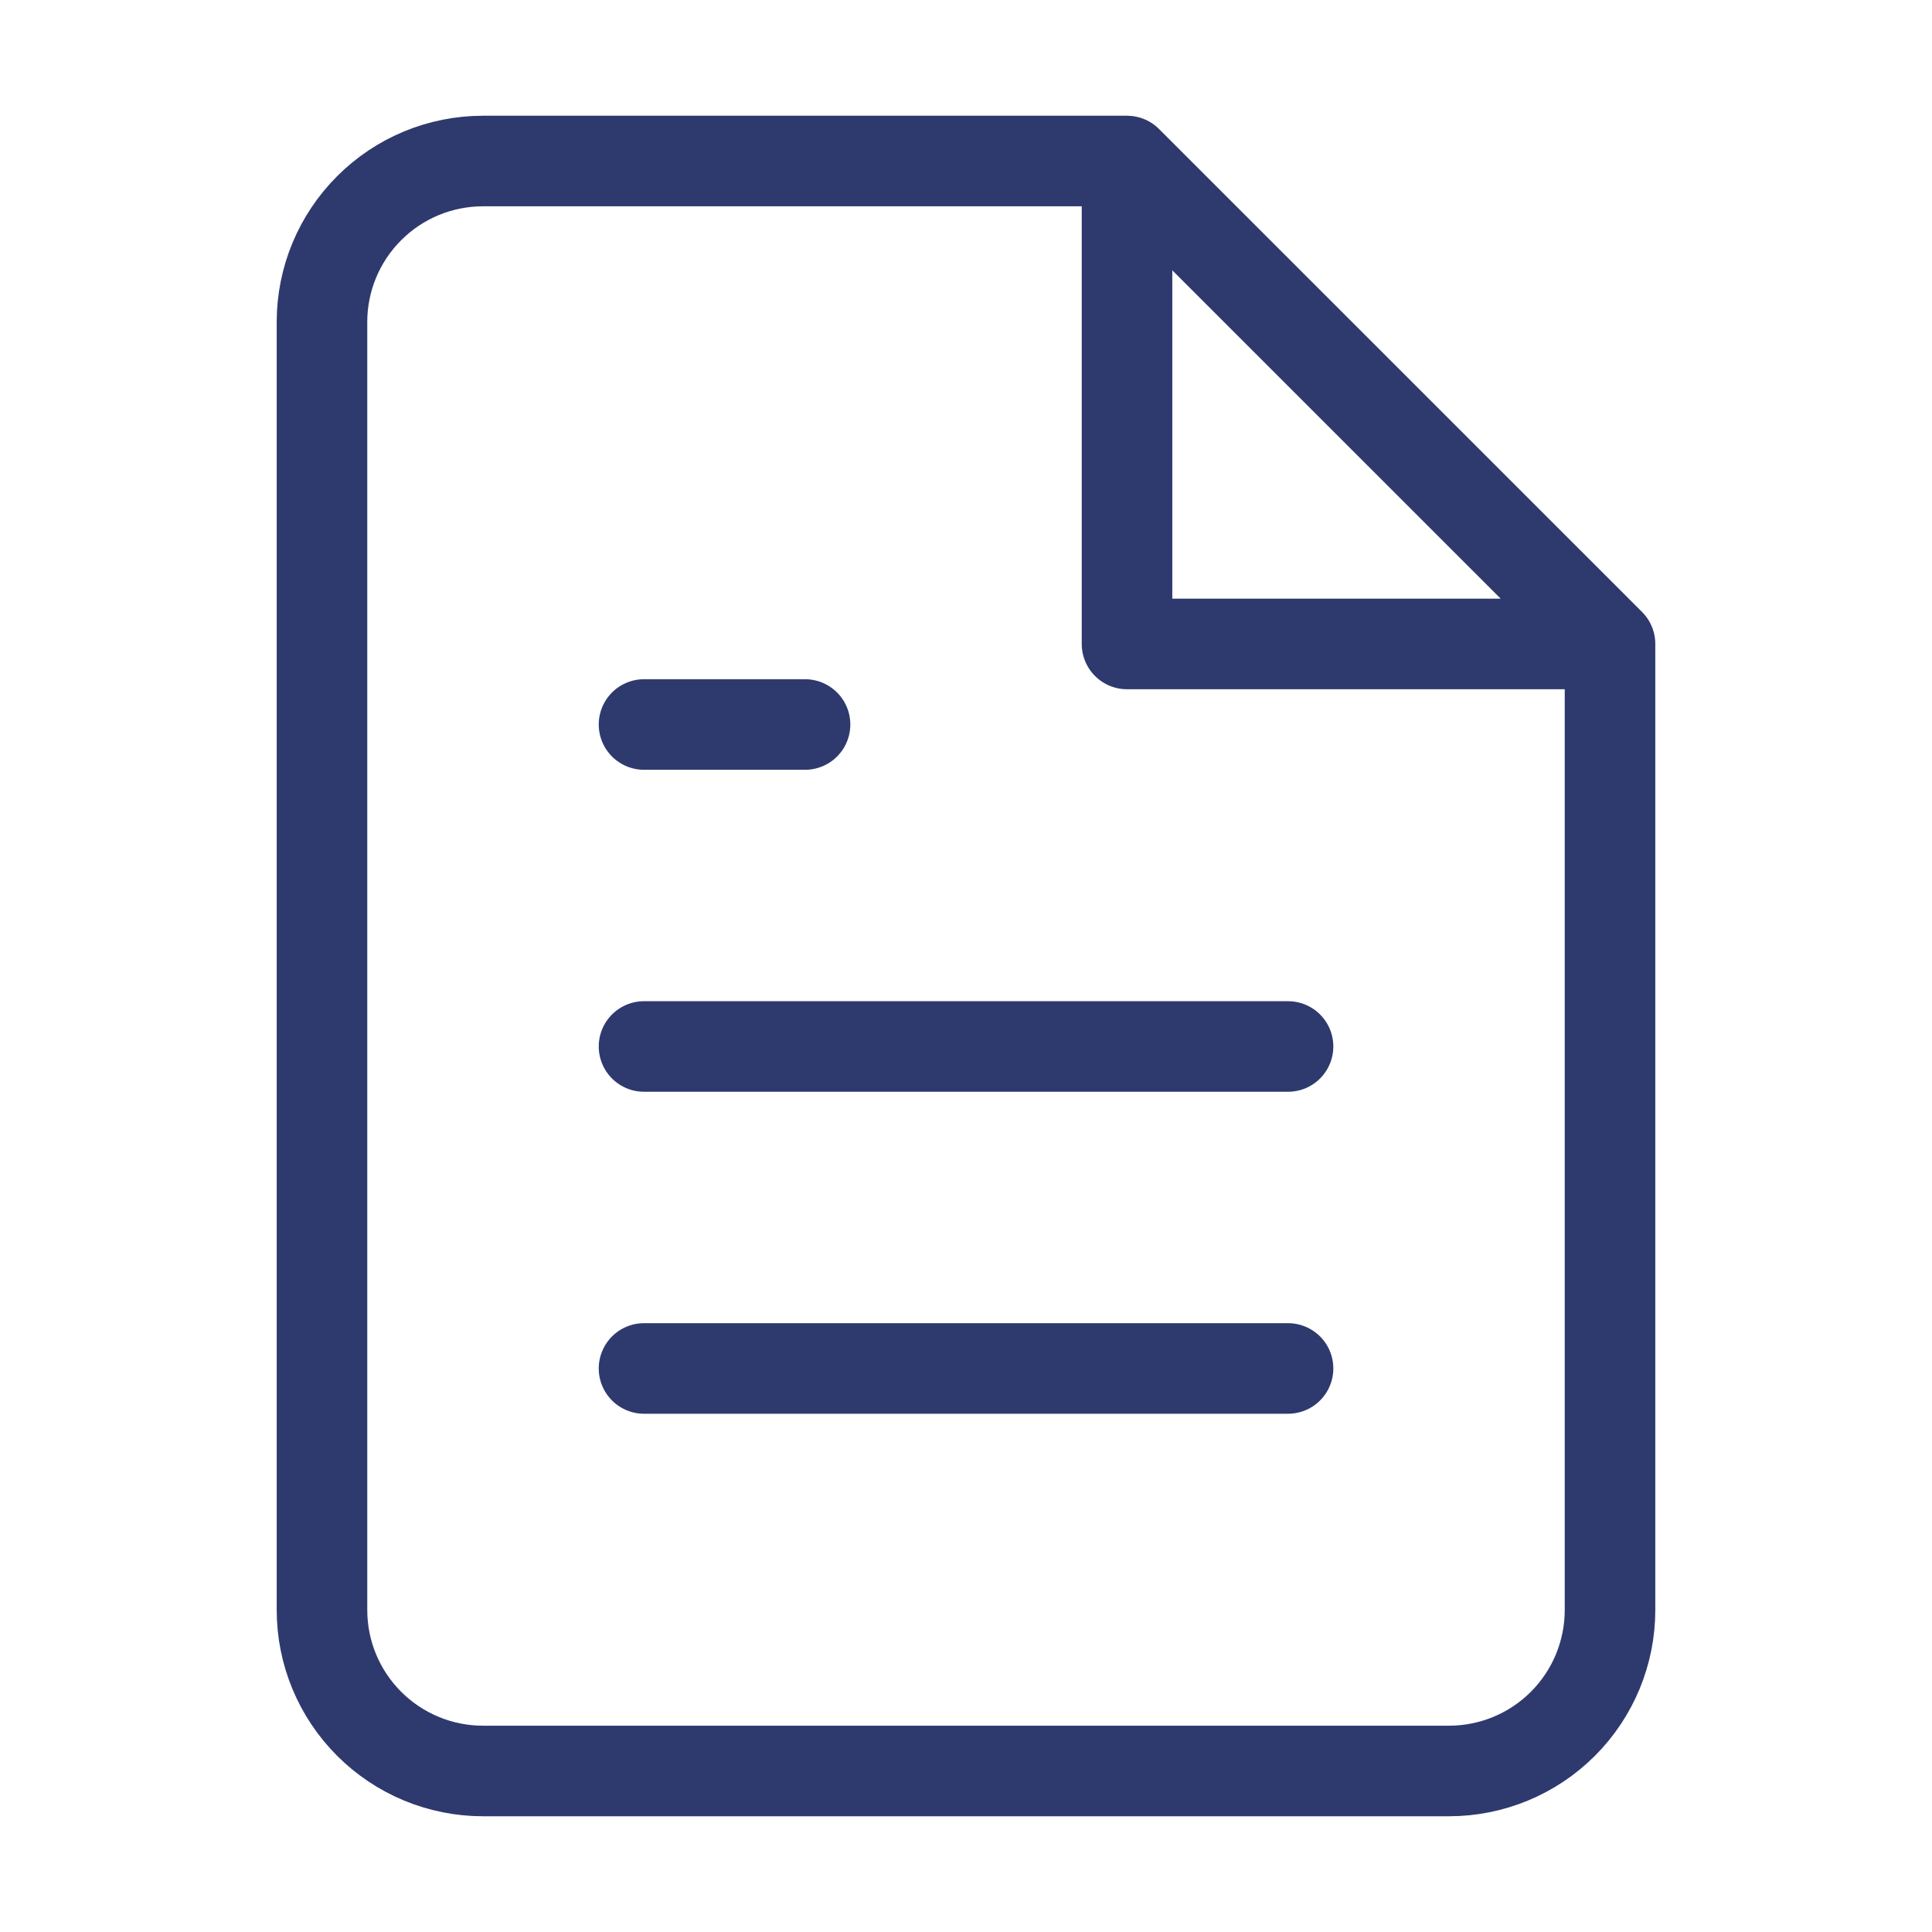 <svg xmlns="http://www.w3.org/2000/svg" width="32" height="32" viewBox="0 0 32 32" fill="none">
  <path d="M18.667 2.667H8C7.293 2.667 6.615 2.947 6.115 3.448C5.614 3.948 5.333 4.626 5.333 5.333V26.666C5.333 27.374 5.614 28.052 6.115 28.552C6.615 29.052 7.293 29.333 8 29.333H24C24.707 29.333 25.386 29.052 25.886 28.552C26.386 28.052 26.667 27.374 26.667 26.666V10.666M18.667 2.667L26.667 10.666M18.667 2.667V10.666H26.667M21.334 17.333H10.667M21.334 22.666H10.667M13.334 12H10.667" stroke="#2E3A6E" stroke-width="1.5" stroke-linecap="round" stroke-linejoin="round"/>
</svg>